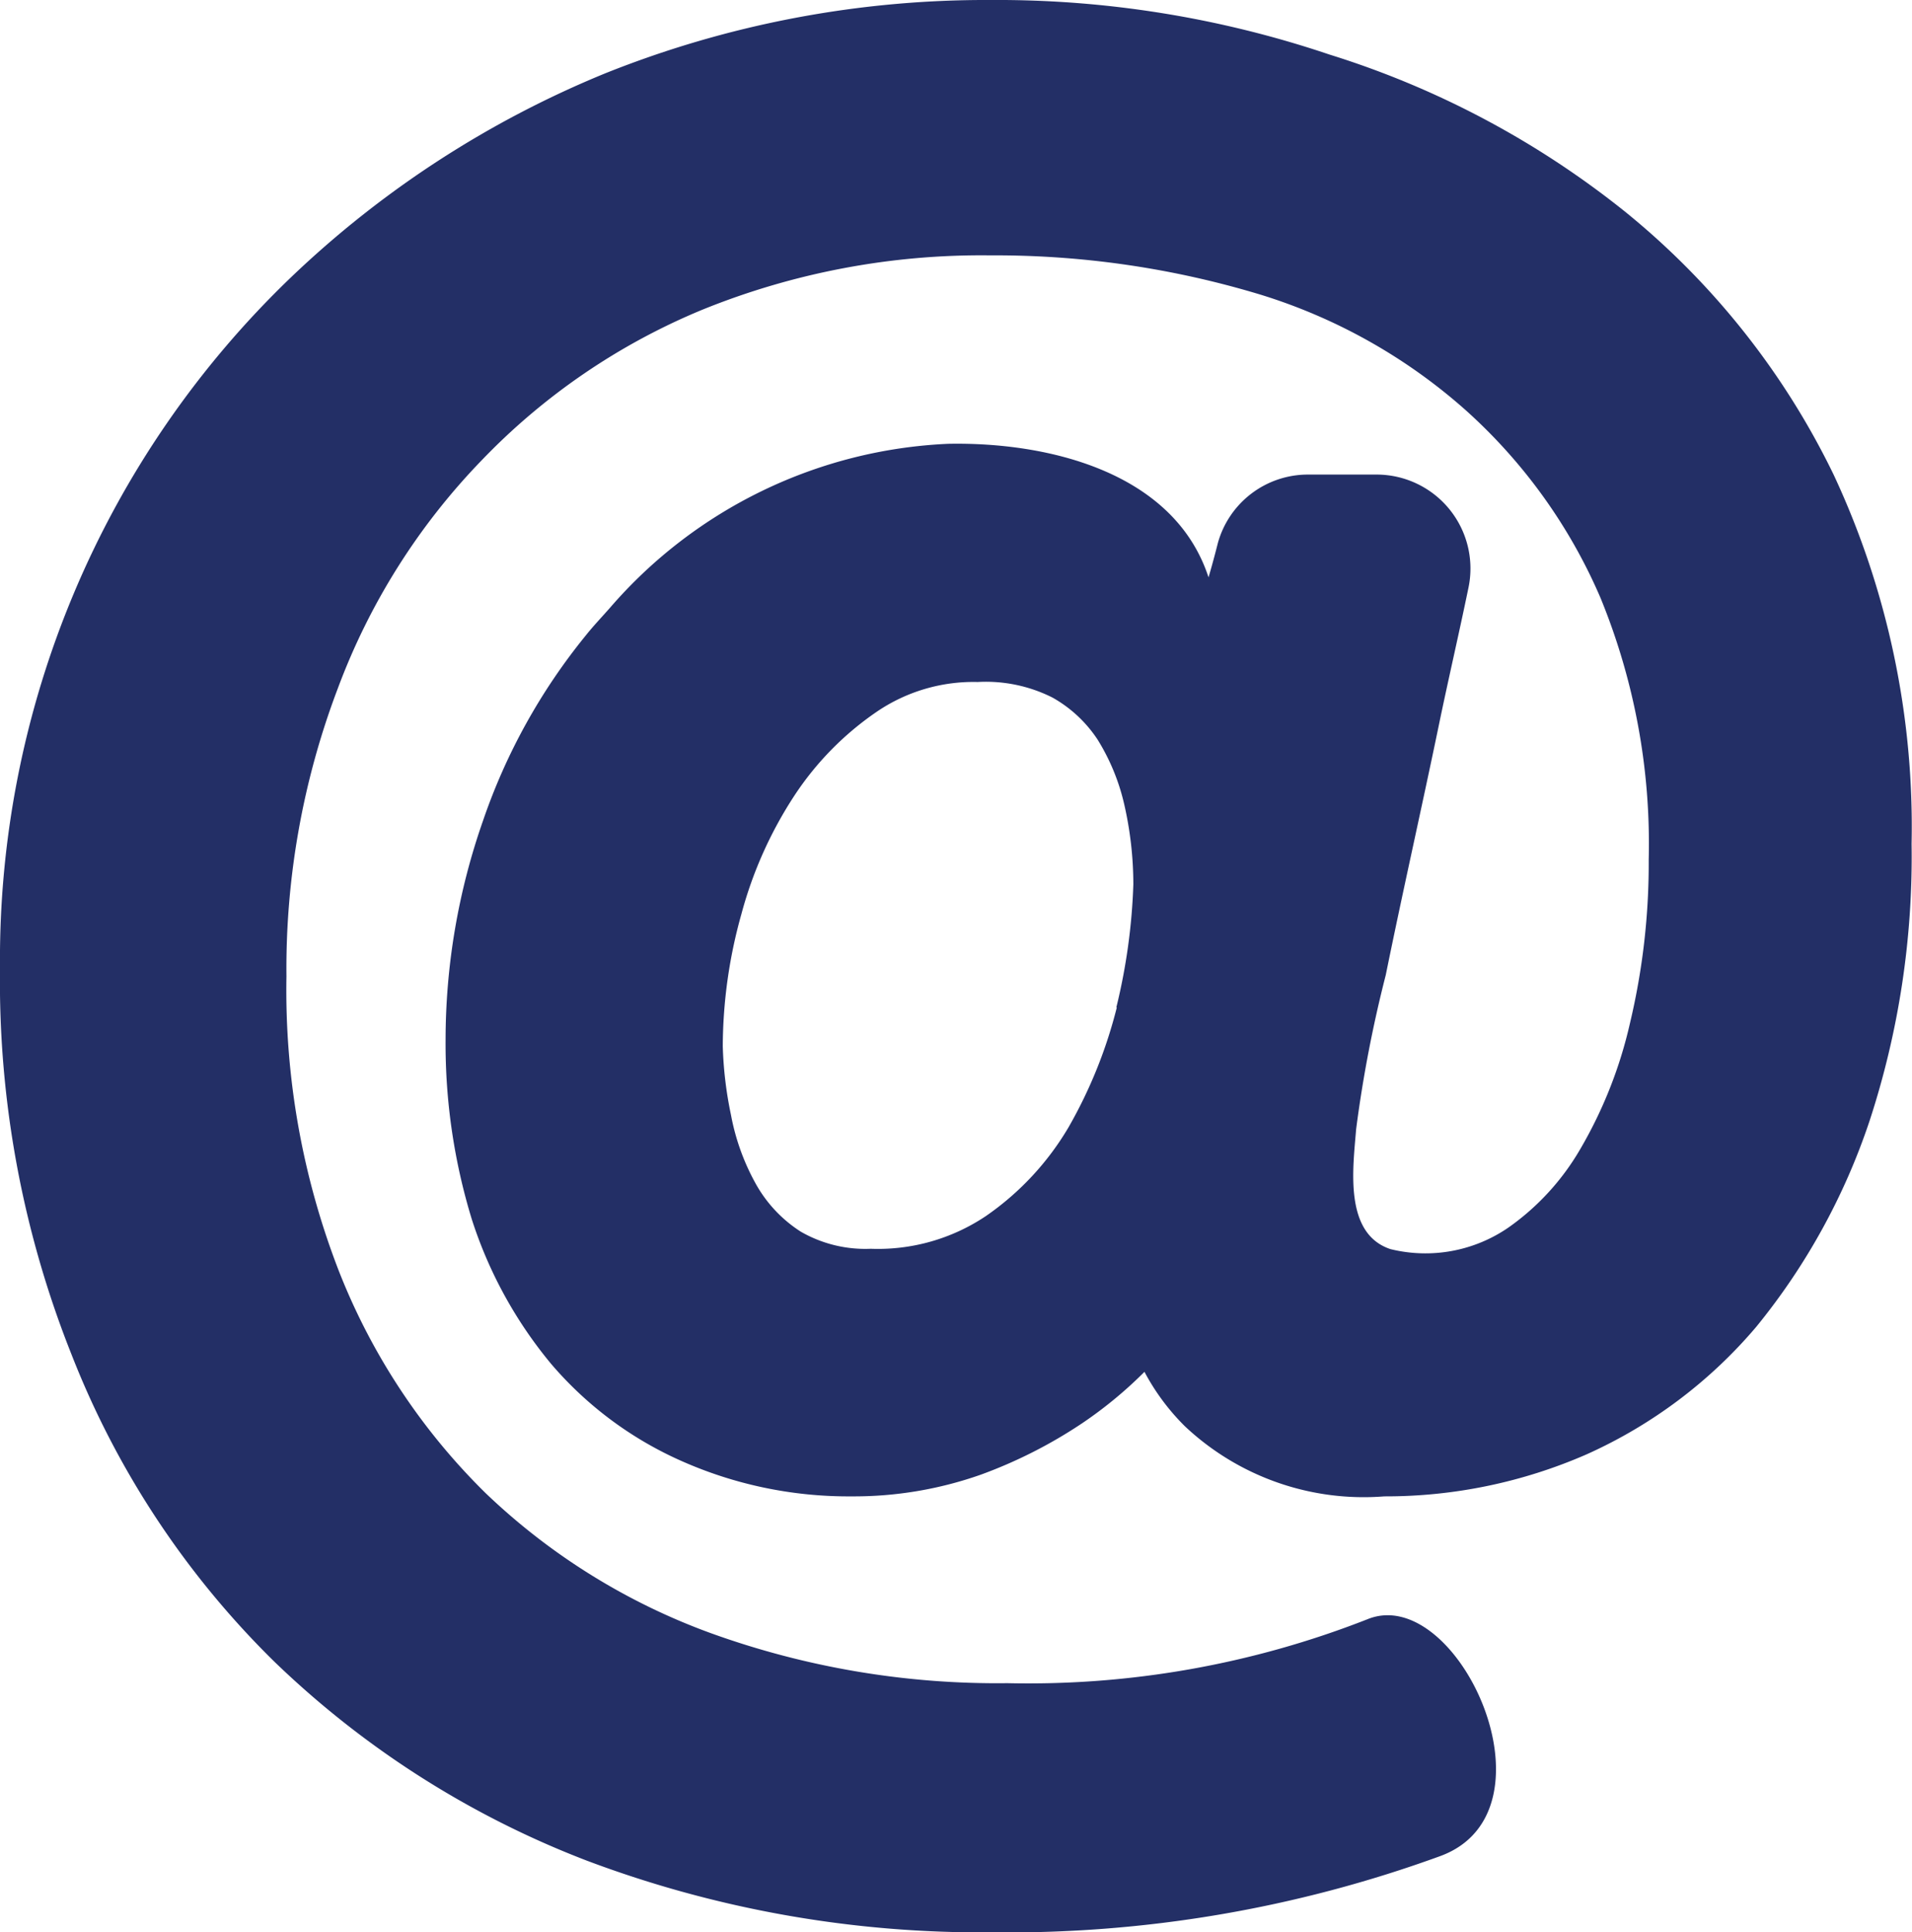 <svg xmlns="http://www.w3.org/2000/svg" width="23.369" height="23.616" viewBox="0 0 23.369 23.616">
  <g id="icone-internet-azul" transform="translate(-0.65)">
    <path id="Caminho_32" data-name="Caminho 32" d="M4,20.305a11.349,11.349,0,0,0,3.825,2.436,13.678,13.678,0,0,0,4.929.875,15.45,15.45,0,0,0,5.5-.932c1.5-.552.209-3.35-.894-2.893a11.345,11.345,0,0,1-4.4.78,10.3,10.3,0,0,1-3.616-.609A7.873,7.873,0,0,1,6.587,18.25a7.8,7.8,0,0,1-1.789-2.7,9.49,9.49,0,0,1-.647-3.616,9.645,9.645,0,0,1,.628-3.521A8.034,8.034,0,0,1,6.53,5.633a7.937,7.937,0,0,1,2.7-1.846,9.068,9.068,0,0,1,3.521-.666,11.182,11.182,0,0,1,3.292.476,6.775,6.775,0,0,1,2.512,1.408,6.555,6.555,0,0,1,1.656,2.3,7.919,7.919,0,0,1,.59,3.2,8.448,8.448,0,0,1-.229,2,5.427,5.427,0,0,1-.609,1.541A3.03,3.03,0,0,1,19.09,15a1.788,1.788,0,0,1-1.446.266c-.571-.19-.457-.99-.419-1.465a15.71,15.71,0,0,1,.362-1.884c.209-1.028.438-2.036.647-3.045.114-.552.247-1.123.361-1.675A1.148,1.148,0,0,0,17.472,5.8h-.837a1.142,1.142,0,0,0-1.1.837c-.057.228-.114.419-.114.419C15,5.767,13.457,5.4,12.239,5.424a5.8,5.8,0,0,0-4.13,2c-.1.114-.209.228-.3.343a7.343,7.343,0,0,0-1.256,2.265,8.113,8.113,0,0,0-.457,2.683A7.325,7.325,0,0,0,6.416,14.9a5.3,5.3,0,0,0,.971,1.77,4.474,4.474,0,0,0,1.58,1.18,5.026,5.026,0,0,0,2.093.438,4.665,4.665,0,0,0,1.58-.266,5.8,5.8,0,0,0,1.237-.628,5.137,5.137,0,0,0,.761-.628,2.745,2.745,0,0,0,.495.666,3.189,3.189,0,0,0,2.436.856,6.132,6.132,0,0,0,2.474-.514,5.862,5.862,0,0,0,2.074-1.56A7.965,7.965,0,0,0,23.5,13.7a10.378,10.378,0,0,0,.514-3.387,10.157,10.157,0,0,0-.952-4.51,9.425,9.425,0,0,0-2.55-3.216A11,11,0,0,0,16.9.667,12.7,12.7,0,0,0,12.753,0a12.52,12.52,0,0,0-4.7.894A12.289,12.289,0,0,0,4.209,3.387,11.556,11.556,0,0,0,.65,11.837a12.329,12.329,0,0,0,.875,4.719A10.74,10.74,0,0,0,4,20.305Zm10.3-7.993a5.754,5.754,0,0,1-.59,1.465A3.438,3.438,0,0,1,12.7,14.862a2.368,2.368,0,0,1-1.408.4,1.579,1.579,0,0,1-.856-.21,1.643,1.643,0,0,1-.552-.59,2.776,2.776,0,0,1-.3-.837,4.7,4.7,0,0,1-.1-.837,6.033,6.033,0,0,1,.228-1.618,5,5,0,0,1,.647-1.446A3.708,3.708,0,0,1,11.364,8.7,2.1,2.1,0,0,1,12.6,8.335a1.81,1.81,0,0,1,.913.19,1.594,1.594,0,0,1,.552.514,2.591,2.591,0,0,1,.323.78,4.388,4.388,0,0,1,.114.99A7.3,7.3,0,0,1,14.294,12.313Z" transform="translate(0 0)" fill="#232f66"/>
  </g>
</svg>
